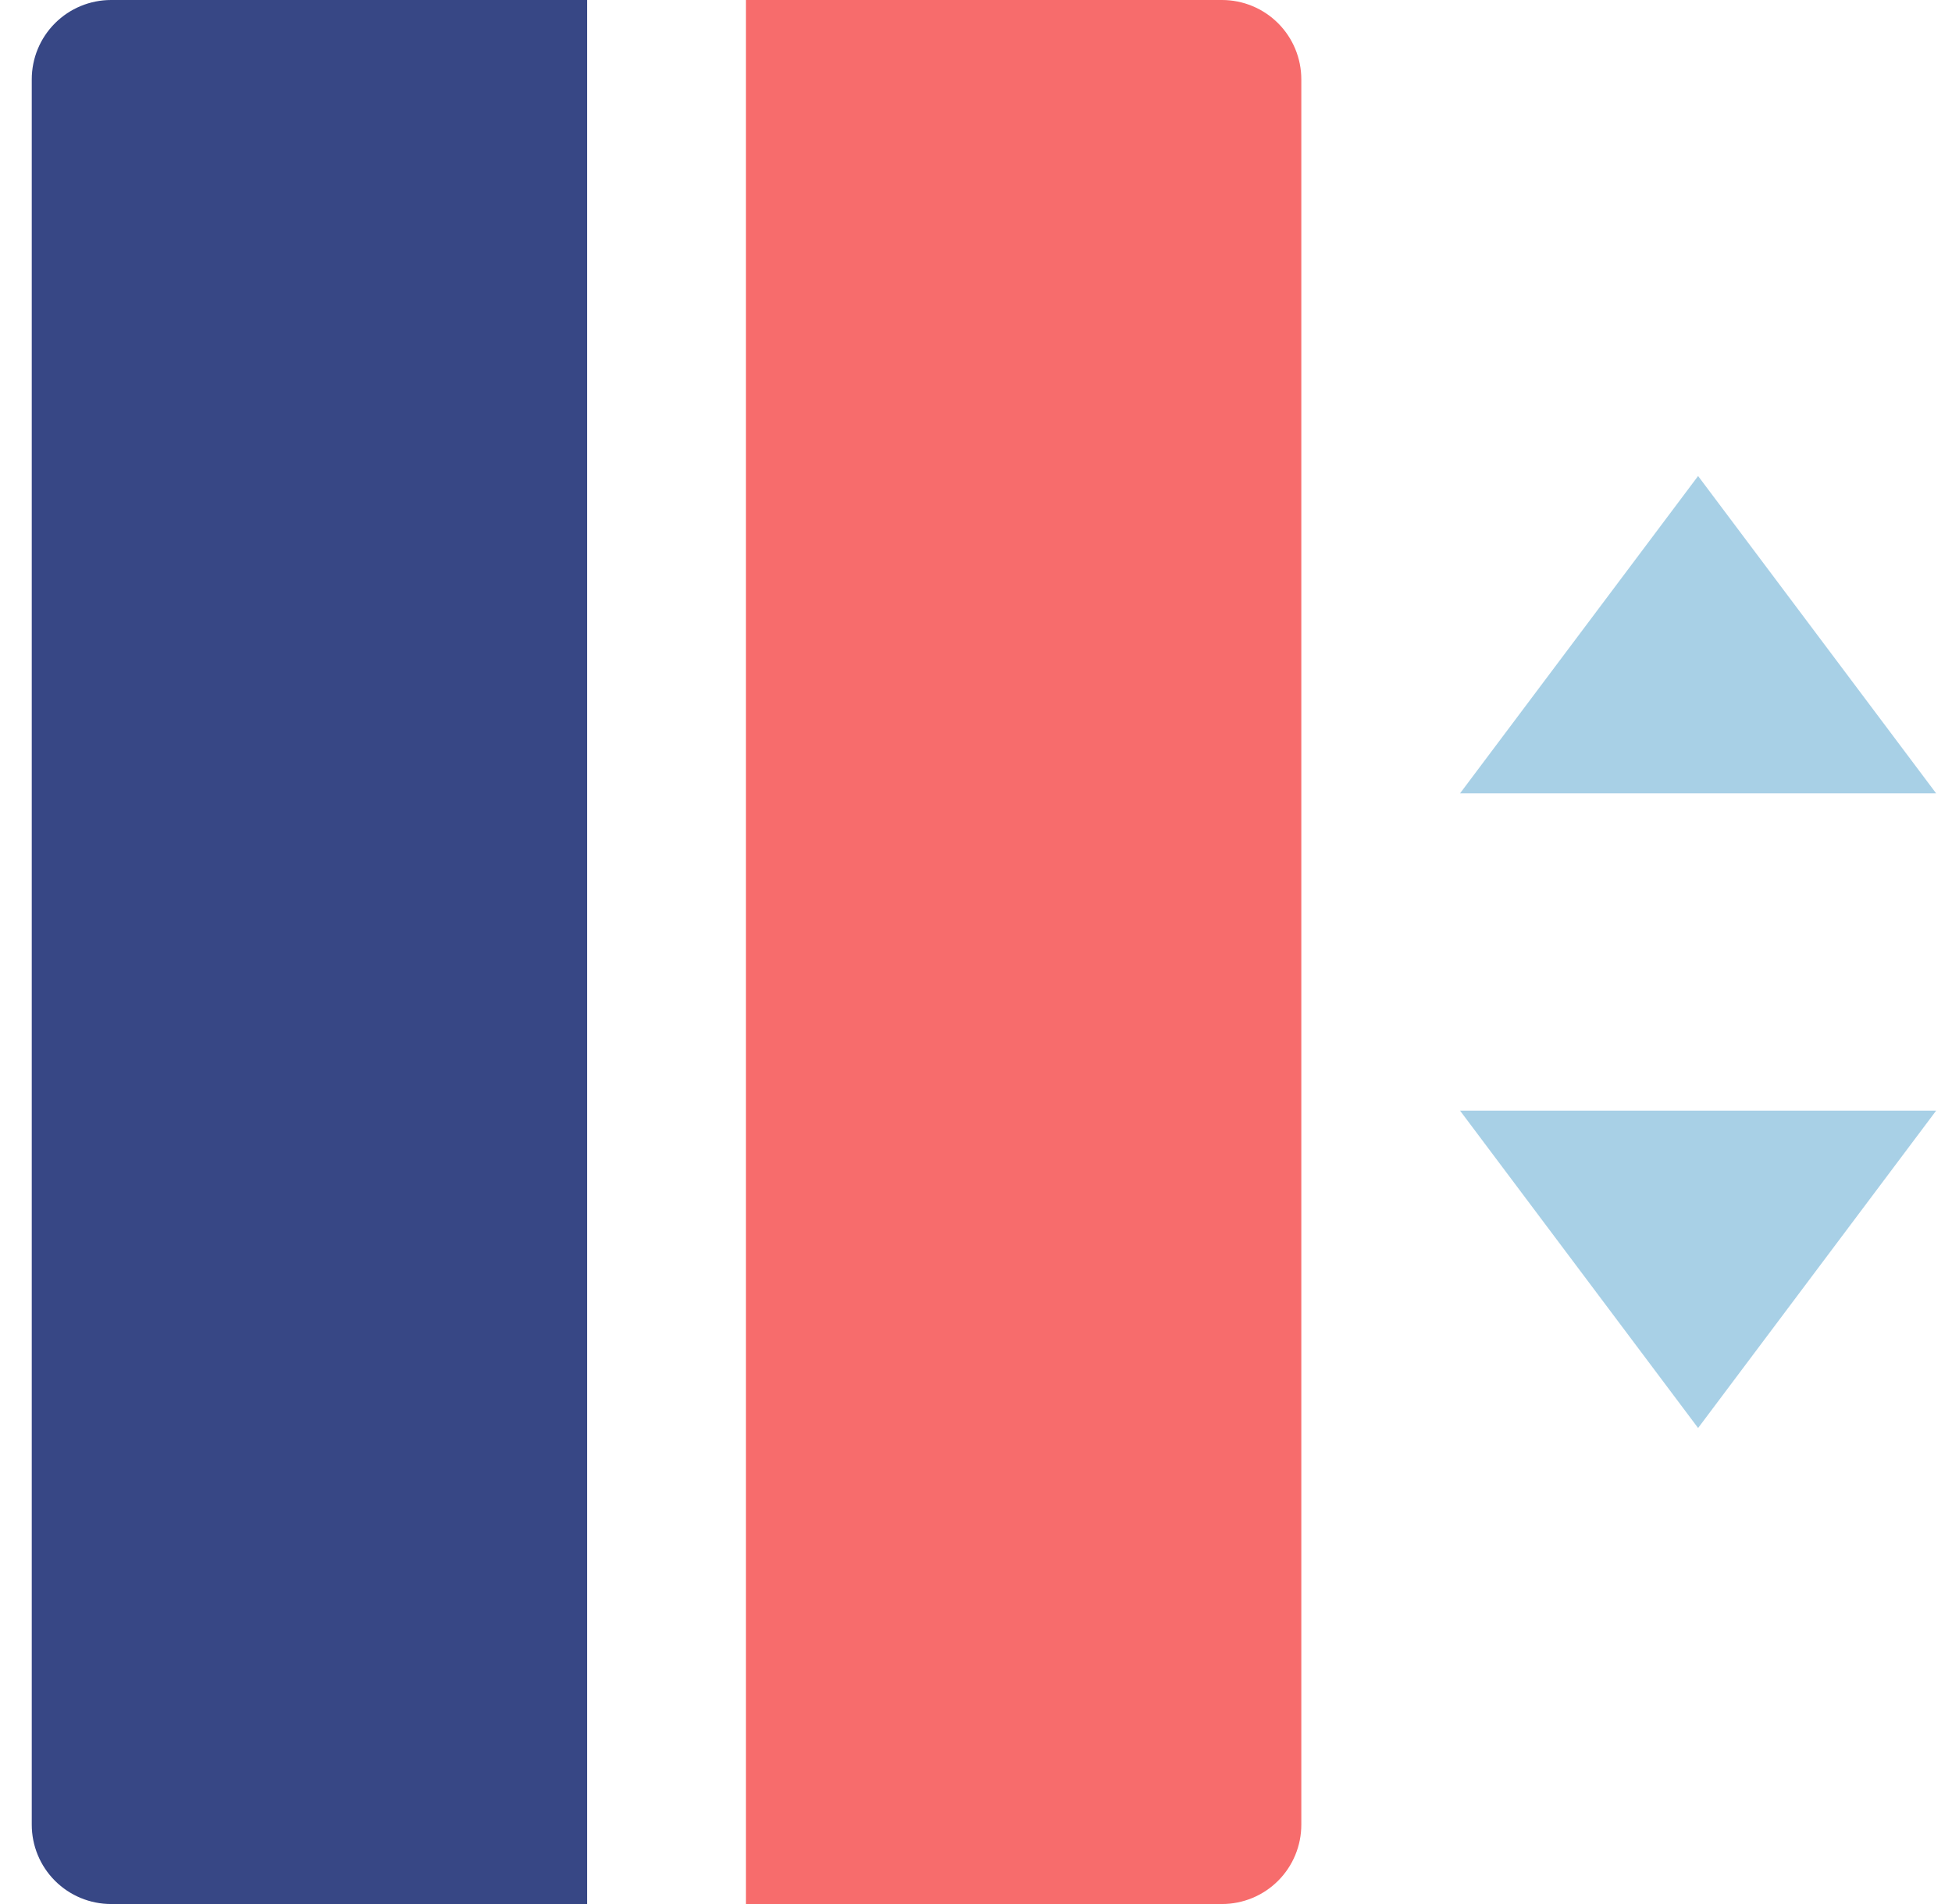 <svg width="41" height="40" viewBox="0 0 41 40" fill="none" xmlns="http://www.w3.org/2000/svg">
<g clip-path="url(#clip0_2858_1516)">
<path d="M30.667 16.667H40.667L35.667 10L30.667 16.667ZM30.667 23.333H40.667L35.667 30L30.667 23.333Z" fill="#A8D0E6"/>
<path d="M2.333 0H12.333V40H2.333C1.891 40 1.467 39.824 1.155 39.512C0.842 39.199 0.667 38.775 0.667 38.333V1.667C0.667 1.225 0.842 0.801 1.155 0.488C1.467 0.176 1.891 0 2.333 0Z" fill="#374785"/>
<path d="M15.667 0H25.667C26.109 0 26.533 0.176 26.845 0.488C27.158 0.801 27.333 1.225 27.333 1.667V38.333C27.333 38.775 27.158 39.199 26.845 39.512C26.533 39.824 26.109 40 25.667 40H15.667V0Z" fill="#F76C6C"/>
</g>
<defs>
<clipPath id="clip0_2858_1516">
<rect width="40" height="40" fill="white" transform="translate(0.667)"/>
</clipPath>
</defs>
</svg>
